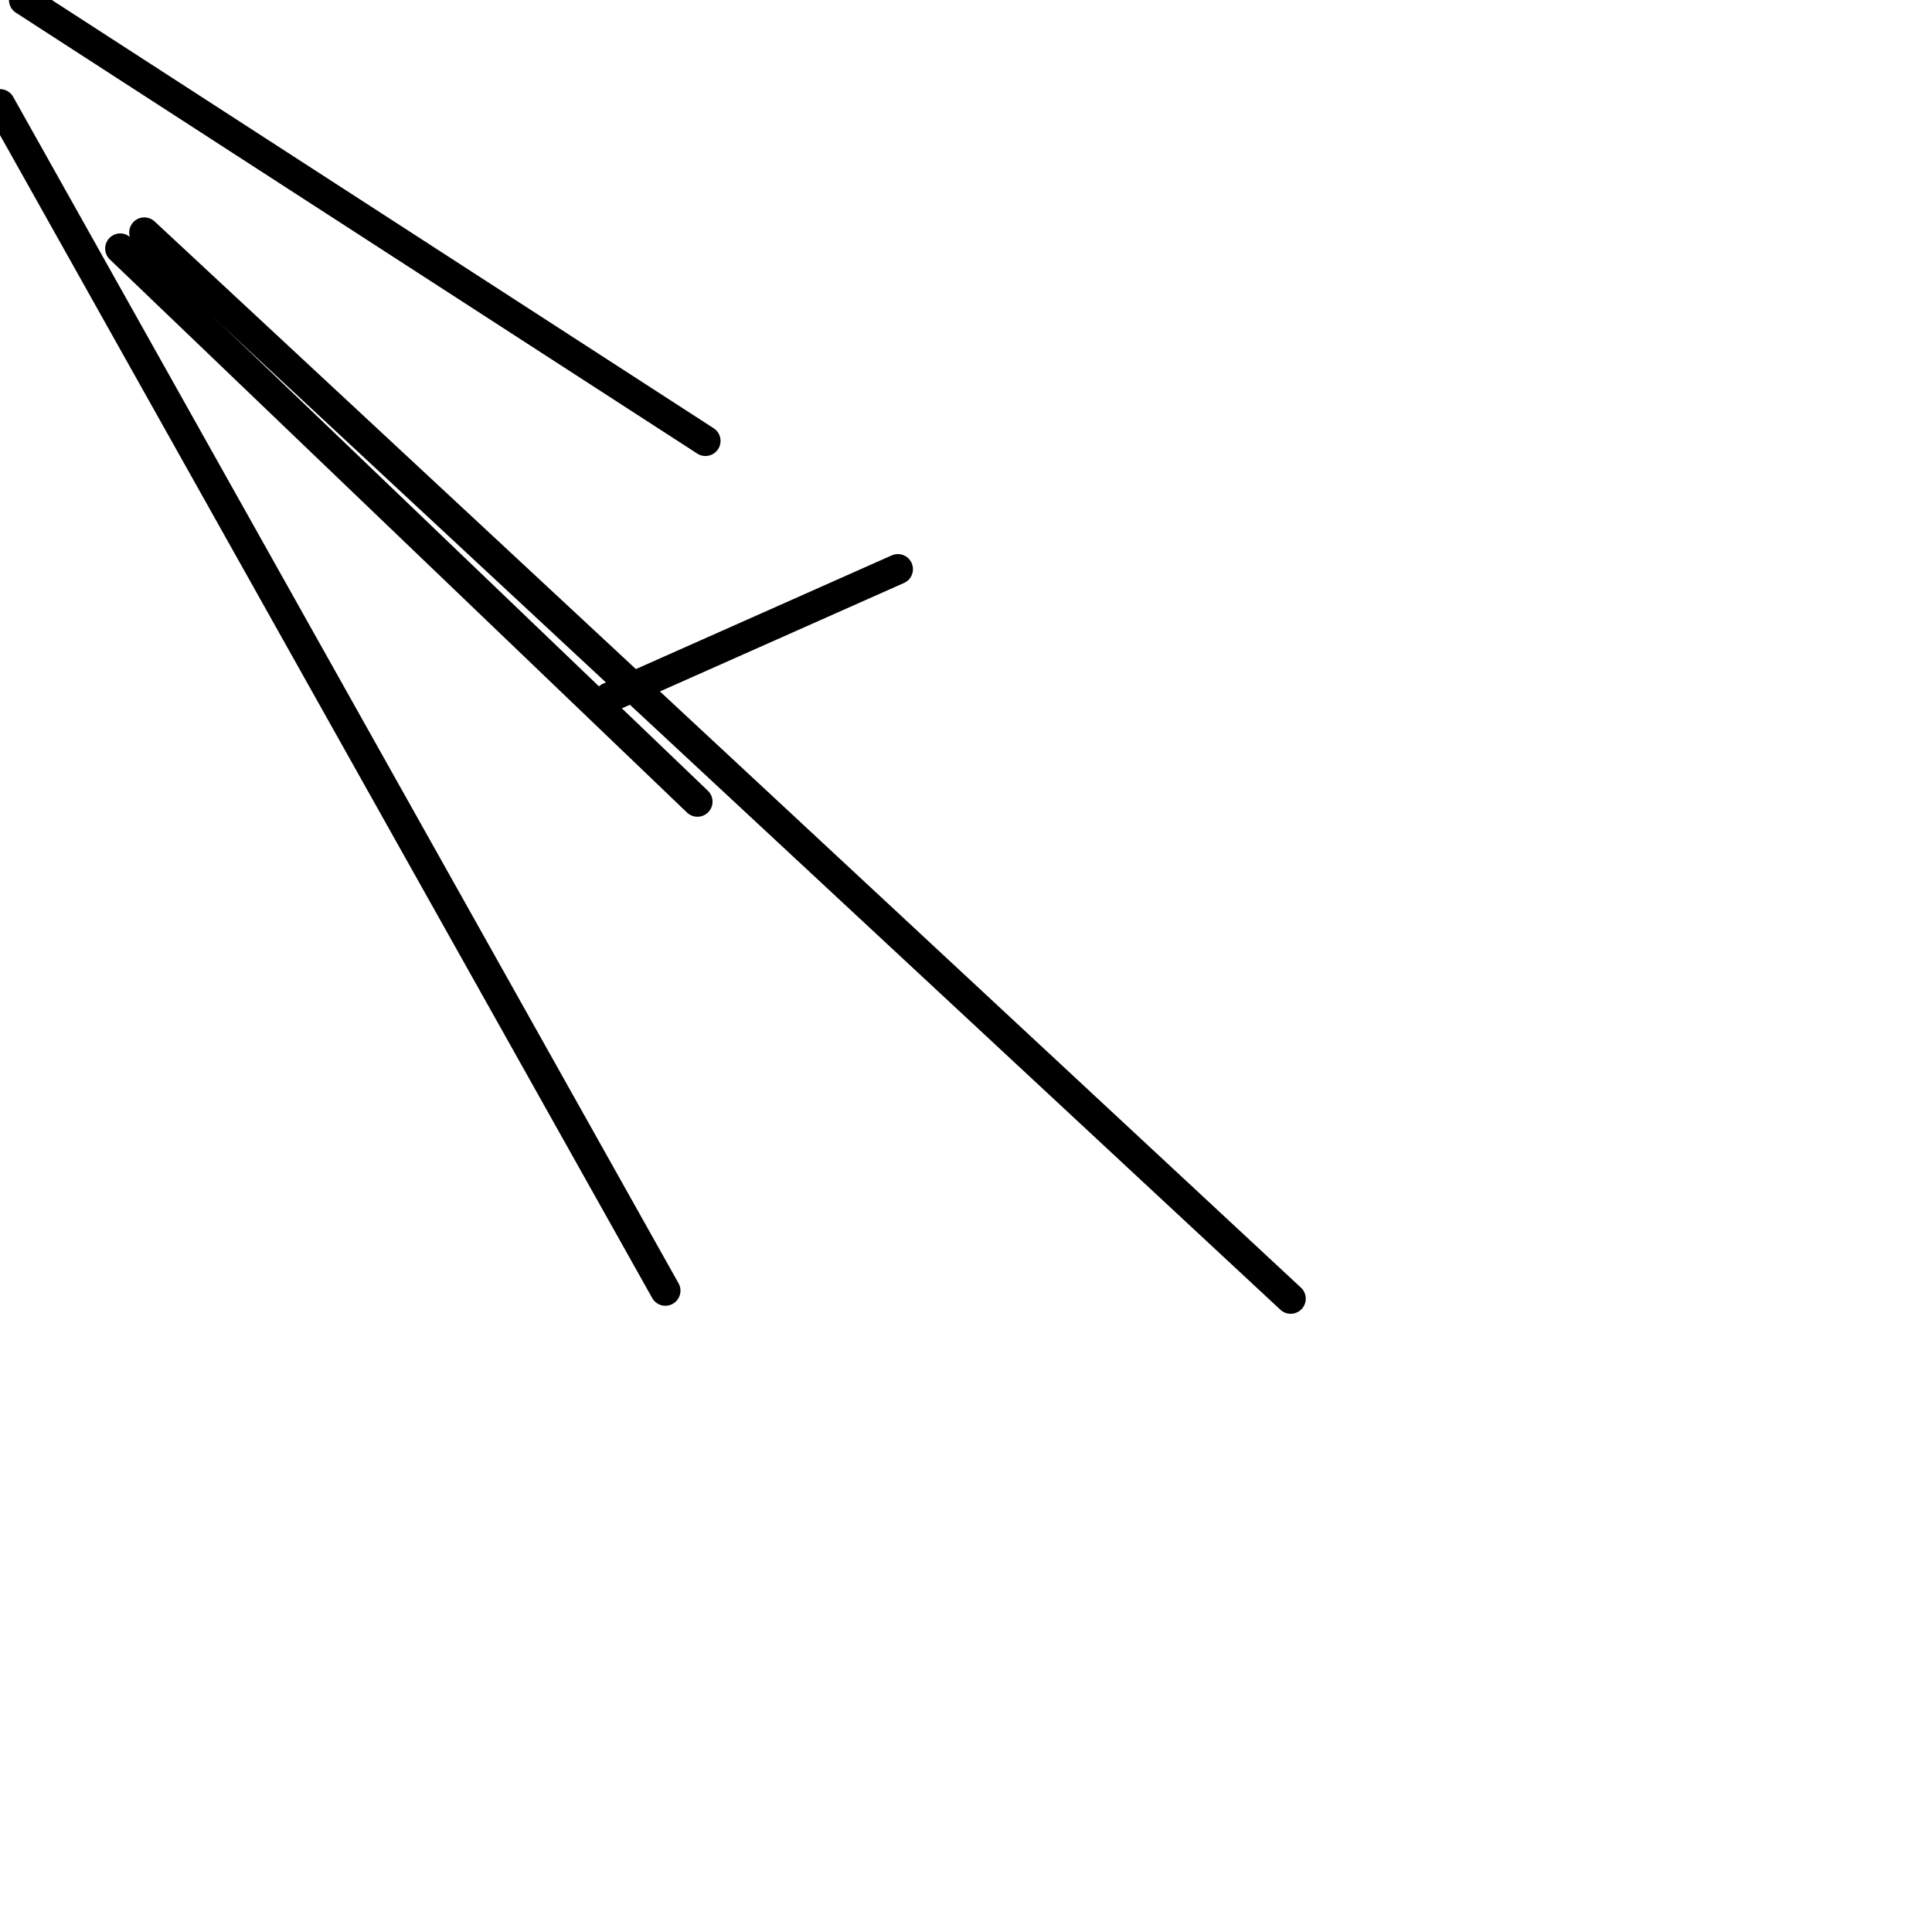 <?xml version="1.0" encoding="utf-8" ?>
<svg baseProfile="full" height="256" version="1.1" width="256" xmlns="http://www.w3.org/2000/svg" xmlns:ev="http://www.w3.org/2001/xml-events" xmlns:xlink="http://www.w3.org/1999/xlink"><defs /><polyline fill="none" points="3.187,0.0 93.477,58.423" stroke="black" stroke-linecap="round" stroke-width="4" /><polyline fill="none" points="15.934,32.929 92.415,106.224" stroke="black" stroke-linecap="round" stroke-width="4" /><polyline fill="none" points="80.73,92.415 118.971,75.419" stroke="black" stroke-linecap="round" stroke-width="4" /><polyline fill="none" points="0.0,13.809 88.166,171.021" stroke="black" stroke-linecap="round" stroke-width="4" /><polyline fill="none" points="19.12,30.805 171.021,172.083" stroke="black" stroke-linecap="round" stroke-width="4" /></svg>